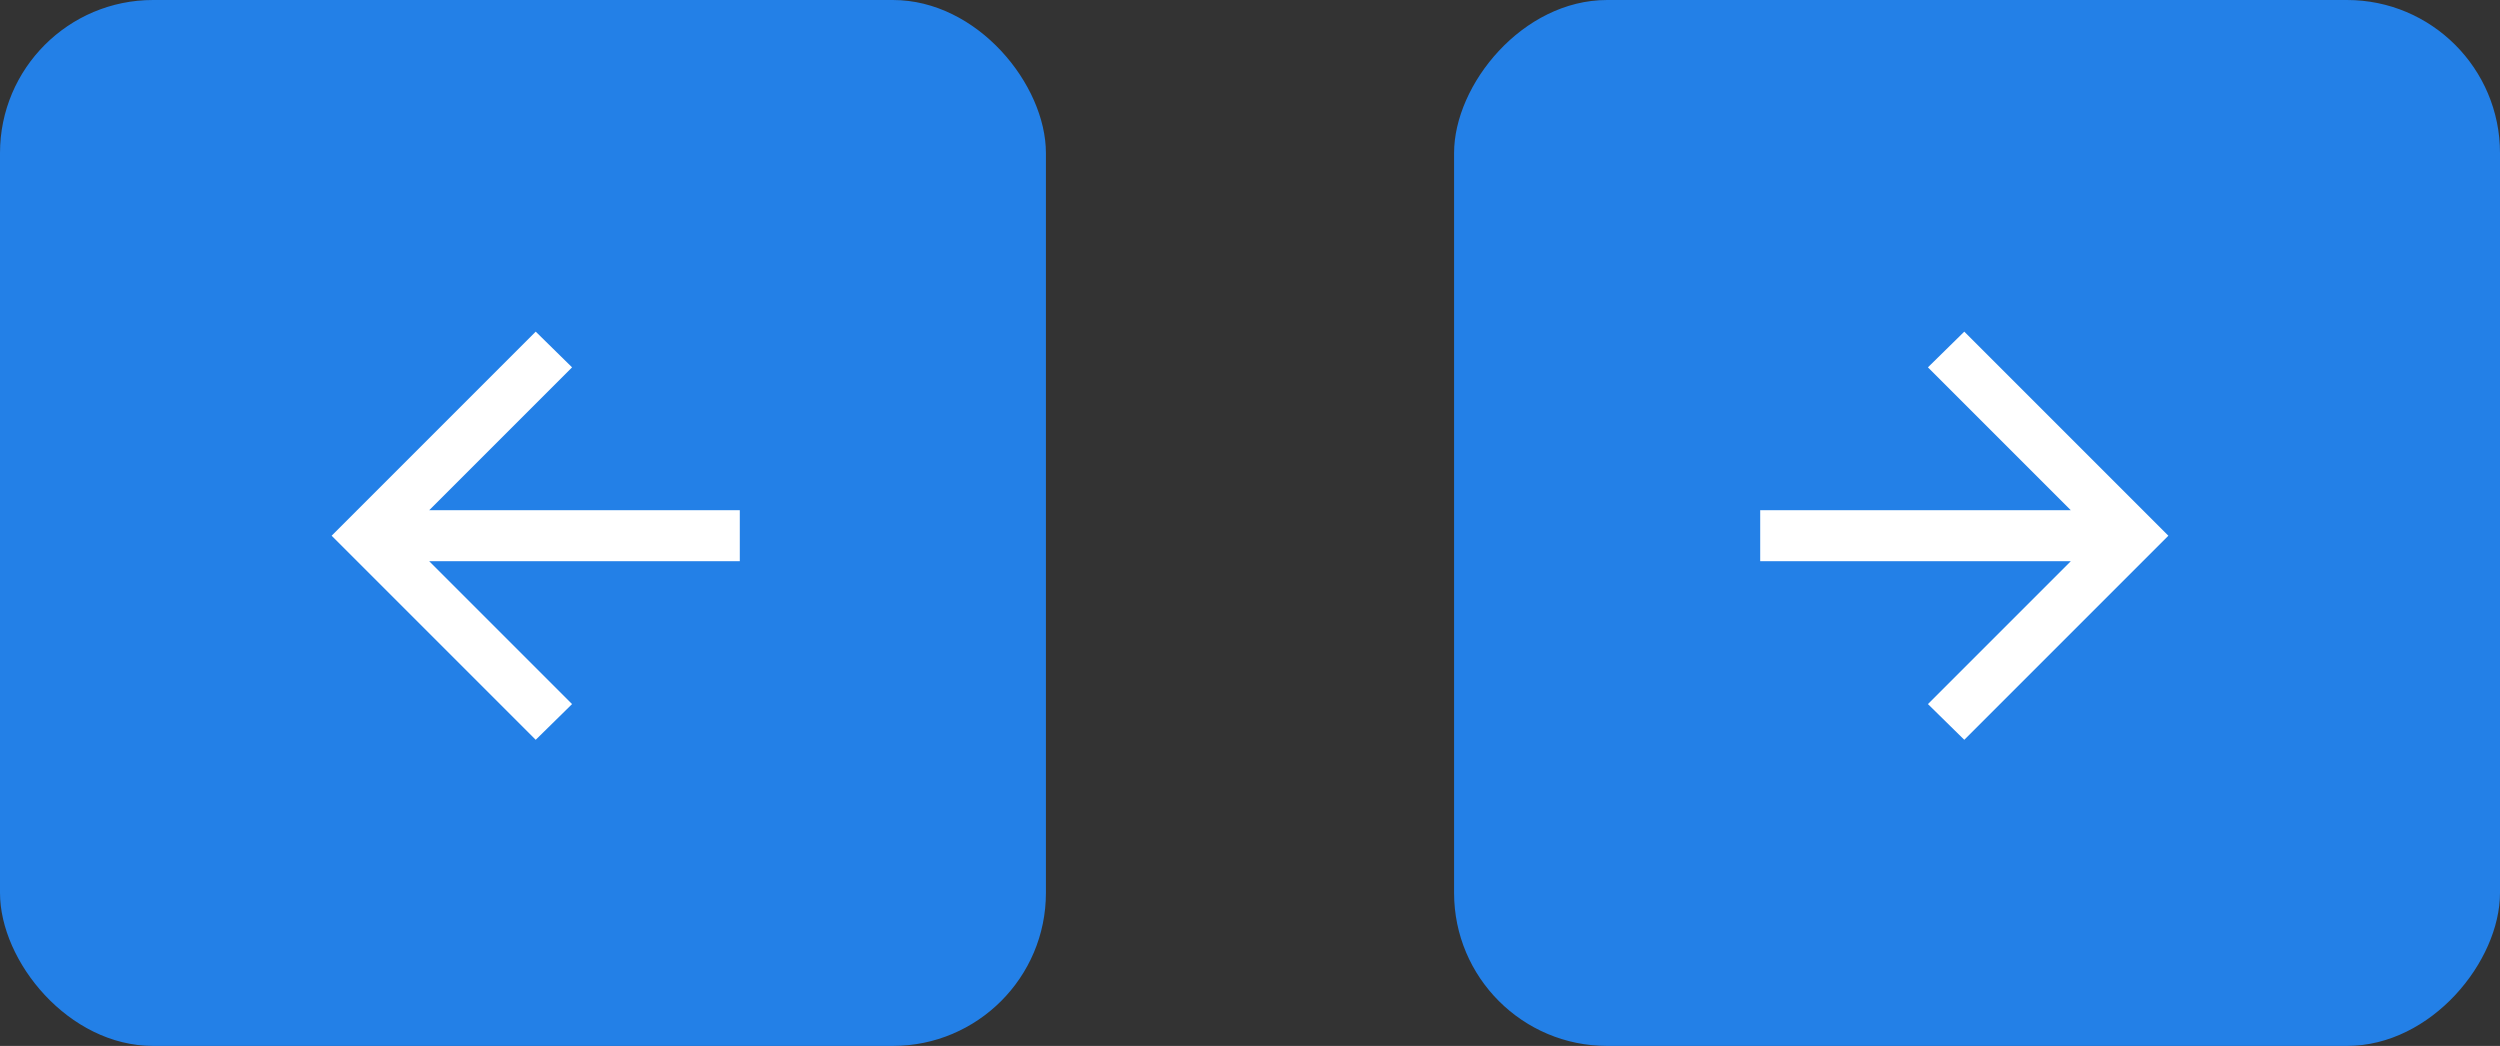 <svg width="98" height="41" viewBox="0 0 98 41" fill="none" xmlns="http://www.w3.org/2000/svg">
<rect x="0" y="0" width="98" height="41" fill="#333333" stroke="none"/>
<rect width="41" height="41" rx="6" fill="#2380E7"/>
<mask id="mask0_3012_2381" style="mask-type:alpha" maskUnits="userSpaceOnUse" x="9" y="9" width="24" height="24">
<rect x="9" y="9" width="24" height="24" fill="#D9D9D9"/>
</mask>
<g mask="url(#mask0_3012_2381)">
<path d="M16.825 22L22.425 27.6L21 29L13 21L21 13L22.425 14.4L16.825 20H29V22H16.825Z" fill="white"/>
</g>
<rect width="41" height="41" rx="6" transform="matrix(-1 0 0 1 98 0)" fill="#2380E7"/>
<mask id="mask1_3012_2381" style="mask-type:alpha" maskUnits="userSpaceOnUse" x="65" y="9" width="24" height="24">
<rect width="24" height="24" transform="matrix(-1 0 0 1 89 9)" fill="#D9D9D9"/>
</mask>
<g mask="url(#mask1_3012_2381)">
<path d="M81.175 22L75.575 27.6L77 29L85 21L77 13L75.575 14.4L81.175 20H69V22H81.175Z" fill="white"/>
</g>
</svg>
